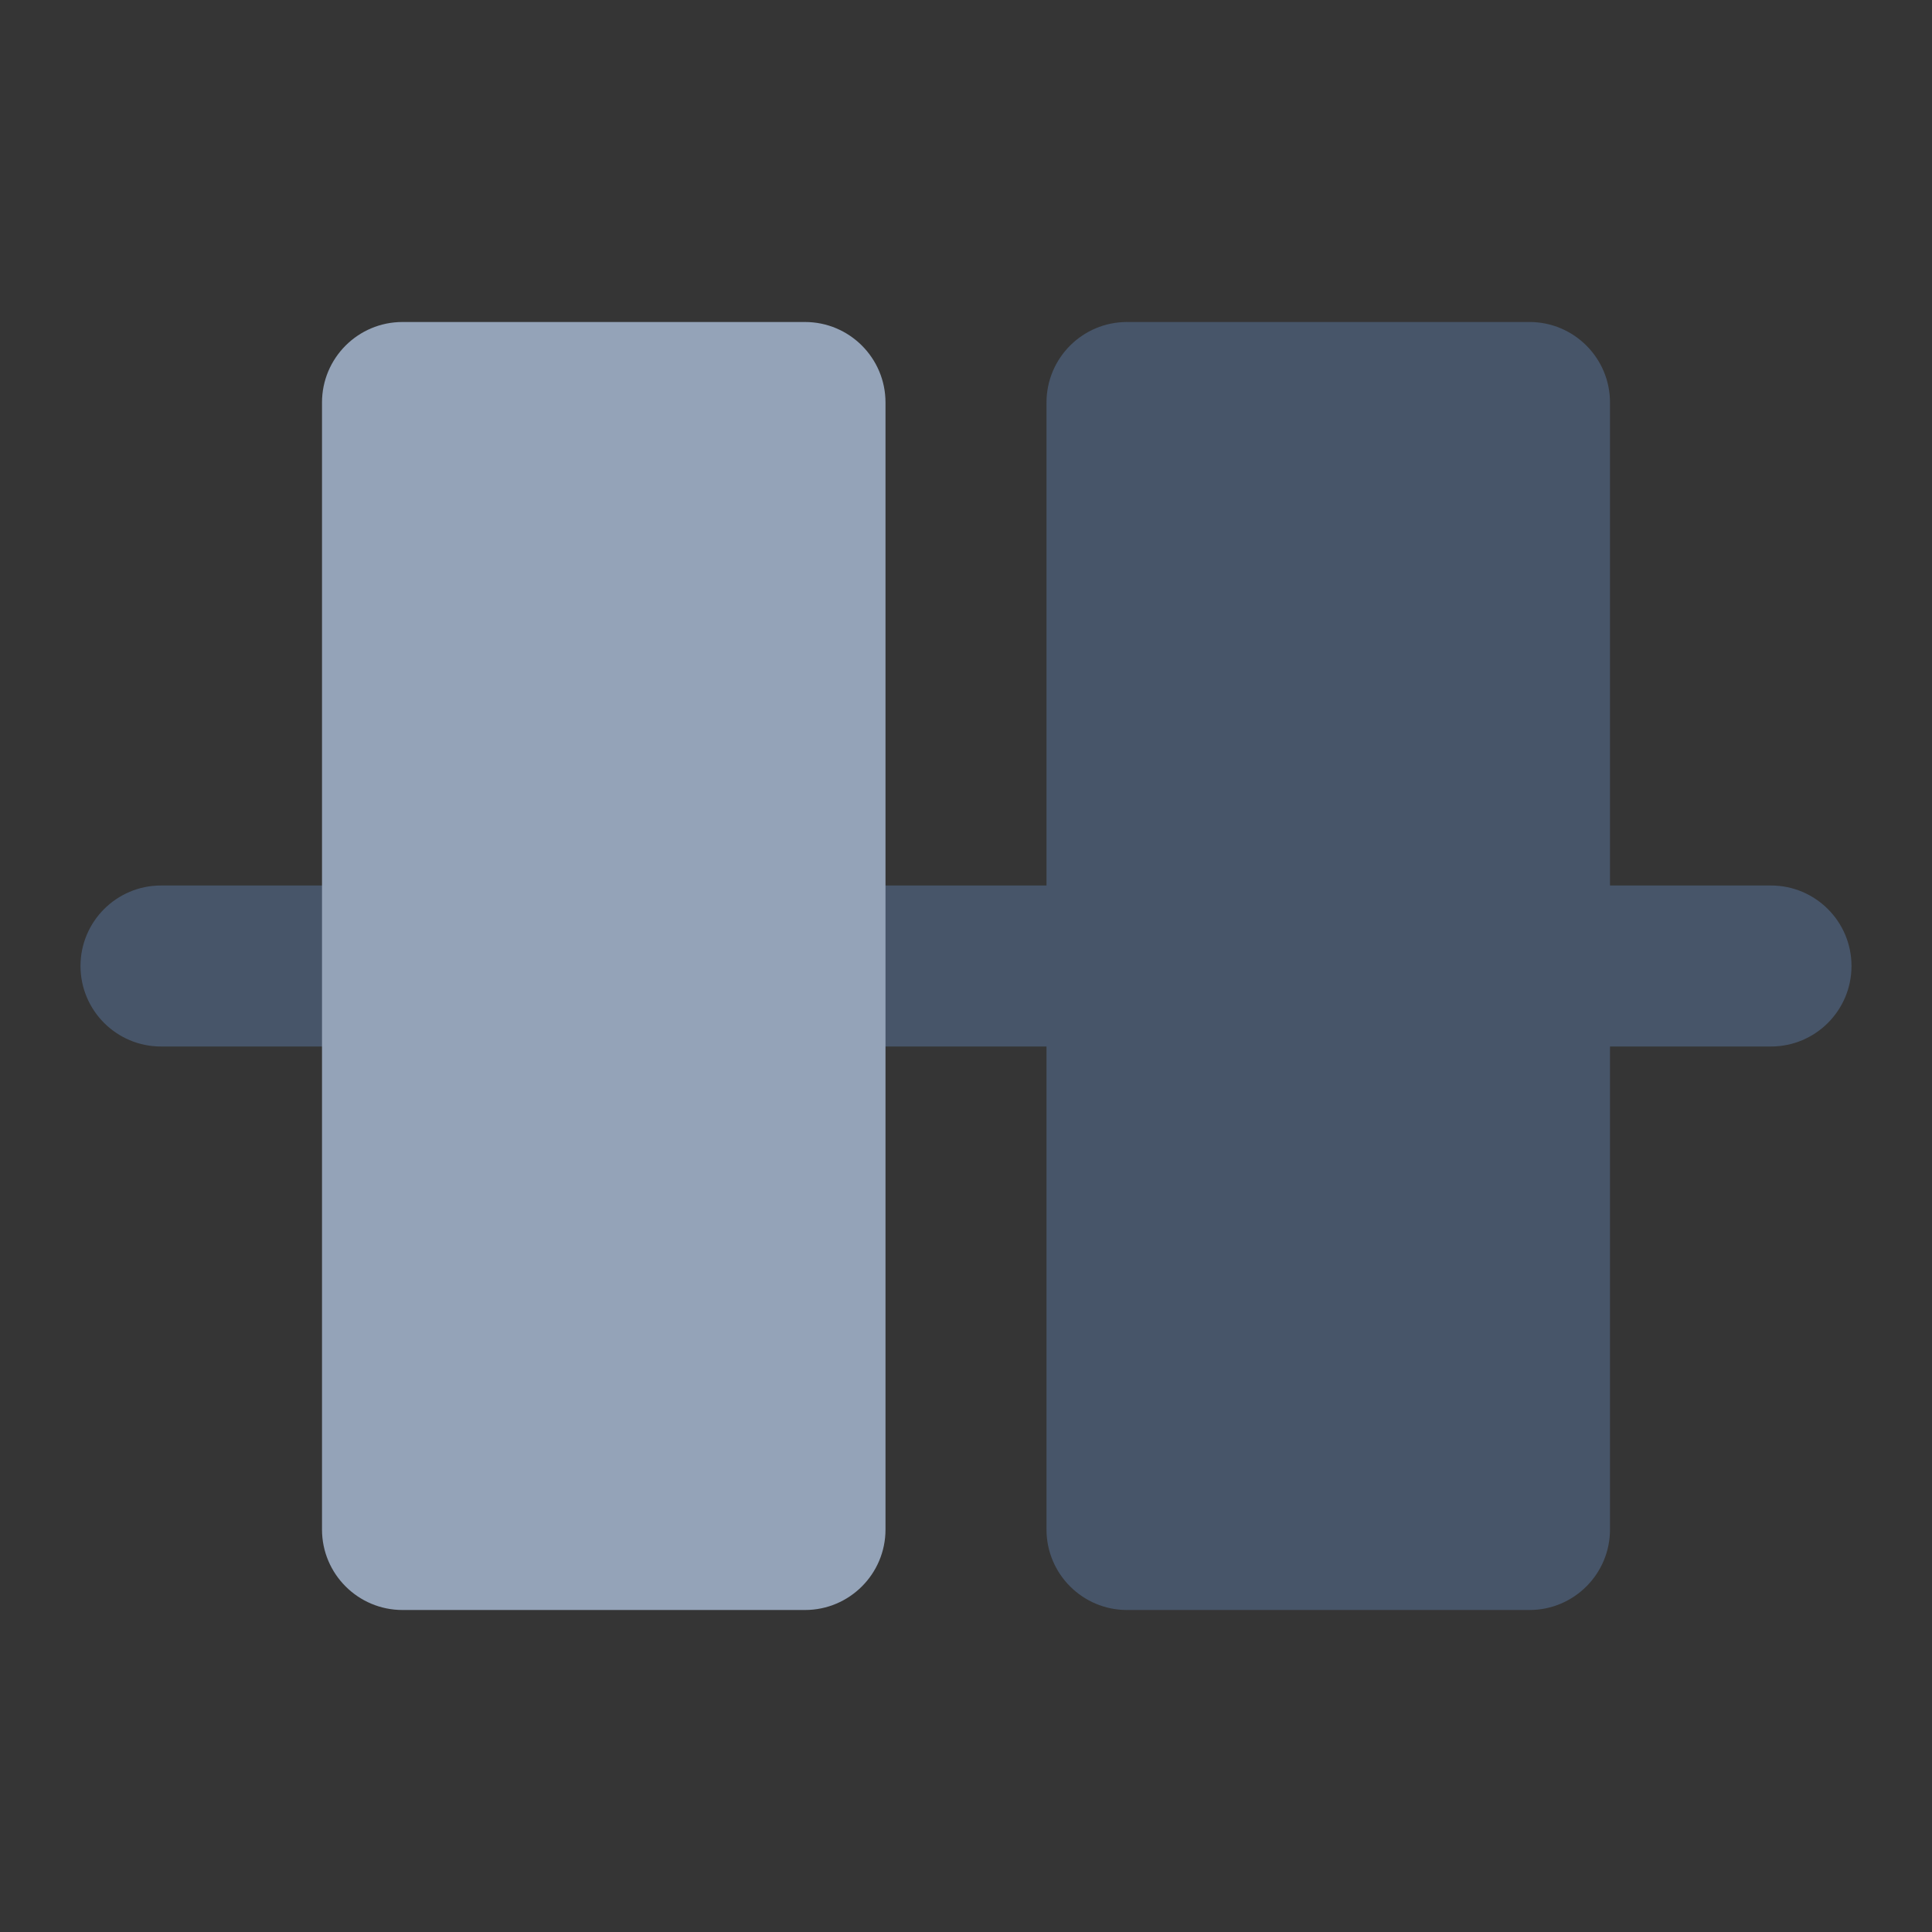 <svg width="24" height="24" viewBox="0 0 24 24" fill="none" xmlns="http://www.w3.org/2000/svg">
<rect x="0" y="0" width="24" height="24" fill="#333333" stroke="none"/>
<path d="M24 0H0V24H24V0Z" fill="white" fill-opacity="0.01"/>
<path fill-rule="evenodd" clip-rule="evenodd" d="M1 12C1 11.448 1.448 11 2 11L22 11C22.552 11 23 11.448 23 12C23 12.552 22.552 13 22 13L2 13C1.448 13 1 12.552 1 12Z" fill="#475569"/>
<path fill-rule="evenodd" clip-rule="evenodd" d="M4 5C4 4.448 4.448 4 5 4H10C10.552 4 11 4.448 11 5V19C11 19.552 10.552 20 10 20H5C4.448 20 4 19.552 4 19V5Z" fill="#94A3B8"/>
<path fill-rule="evenodd" clip-rule="evenodd" d="M13 5C13 4.448 13.448 4 14 4H19C19.552 4 20 4.448 20 5V19C20 19.552 19.552 20 19 20H14C13.448 20 13 19.552 13 19V5Z" fill="#475569"/>
</svg>

